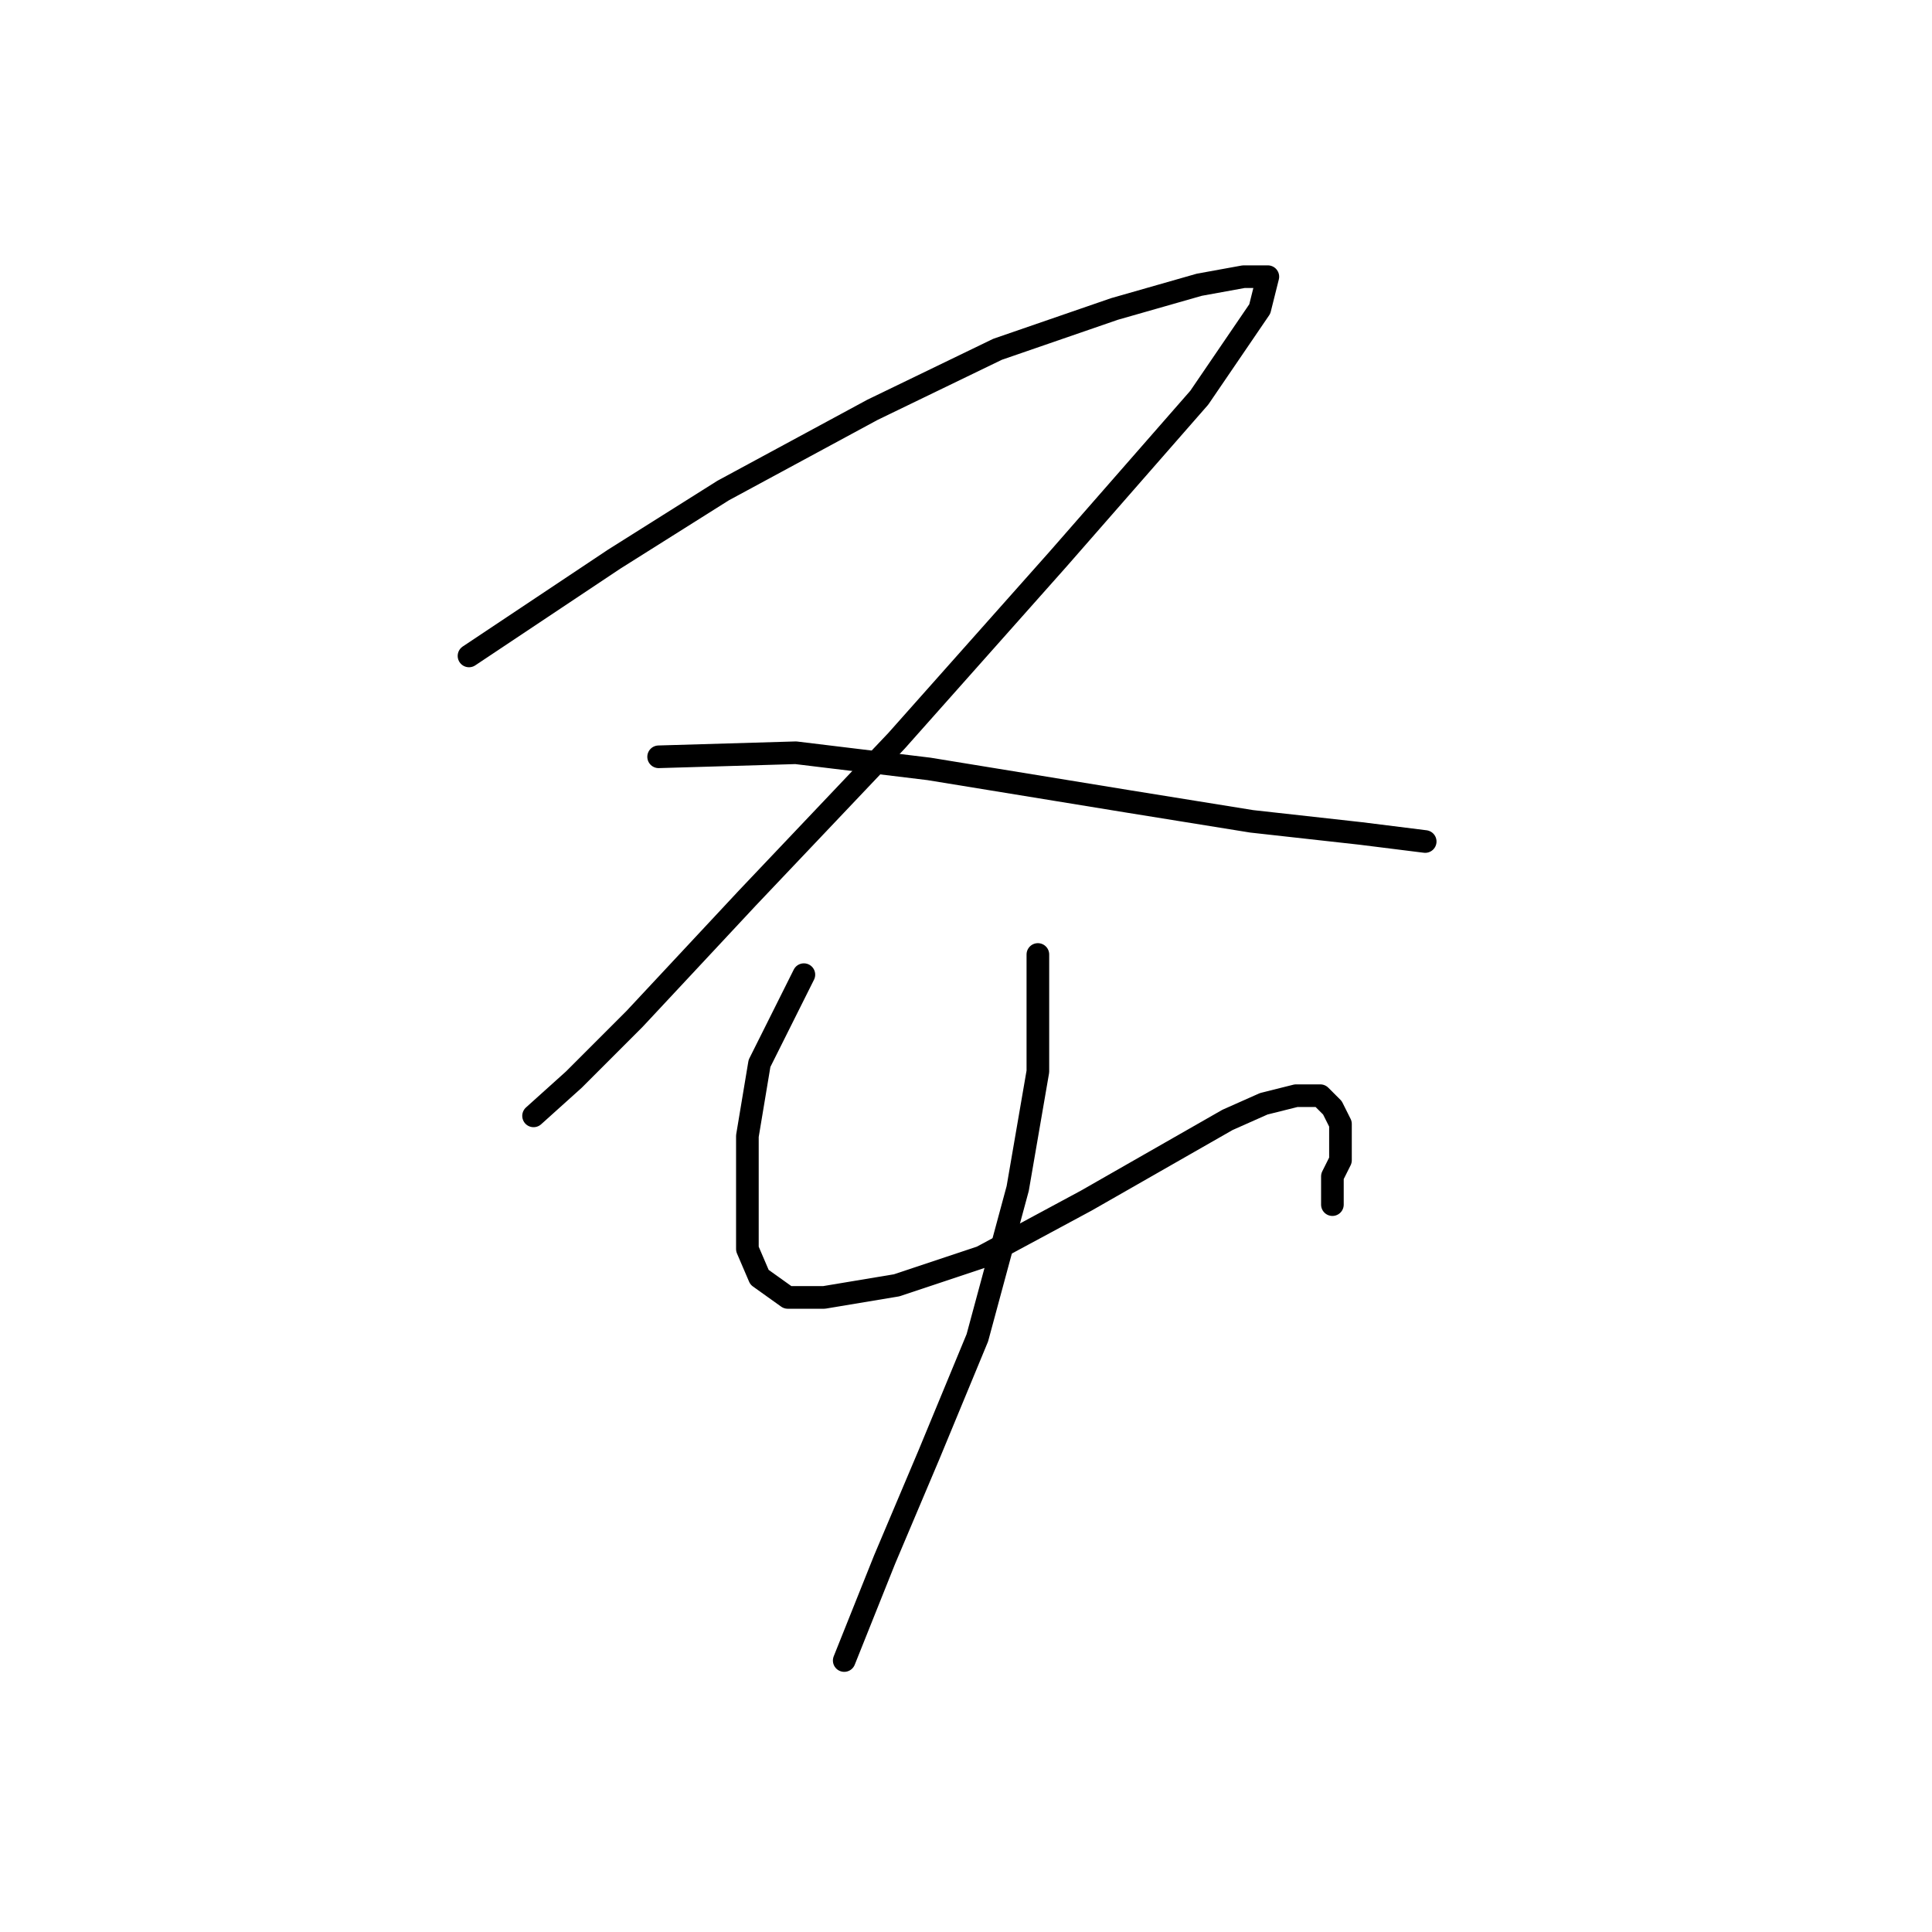 <?xml version="1.0" standalone="no"?>
    <svg width="256" height="256" xmlns="http://www.w3.org/2000/svg" version="1.1">
    <polyline stroke="black" stroke-width="3" stroke-linecap="round" fill="transparent" stroke-linejoin="round" points="62.146 86.914 71.769 80.499 81.392 74.084 95.826 64.995 115.606 54.303 132.178 46.284 147.682 40.938 158.908 37.731 164.789 36.662 167.996 36.662 166.927 40.938 158.908 52.7 140.197 74.084 118.813 98.14 99.033 118.99 84.065 135.028 76.046 143.047 70.7 147.858 70.7 147.858 " />
        <polyline stroke="black" stroke-width="3" stroke-linecap="round" fill="transparent" stroke-linejoin="round" points="87.272 100.279 105.448 99.744 123.09 101.883 149.285 106.159 165.858 108.832 180.292 110.436 188.846 111.505 188.846 111.505 " />
        <polyline stroke="black" stroke-width="3" stroke-linecap="round" fill="transparent" stroke-linejoin="round" points="106.518 129.147 100.637 140.908 99.033 150.531 99.033 159.085 99.033 165.5 100.637 169.242 104.379 171.915 109.191 171.915 118.813 170.311 130.04 166.569 143.94 159.085 155.166 152.669 162.65 148.393 167.462 146.254 171.739 145.185 174.946 145.185 176.55 146.789 177.619 148.927 177.619 150.531 177.619 152.135 177.619 153.739 176.55 155.877 176.55 159.619 176.55 159.619 " />
        <polyline stroke="black" stroke-width="3" stroke-linecap="round" fill="transparent" stroke-linejoin="round" points="137.524 126.474 137.524 141.977 134.851 157.481 129.505 177.261 123.09 192.764 117.21 206.664 111.864 220.029 111.864 220.029 " />
        </svg>
